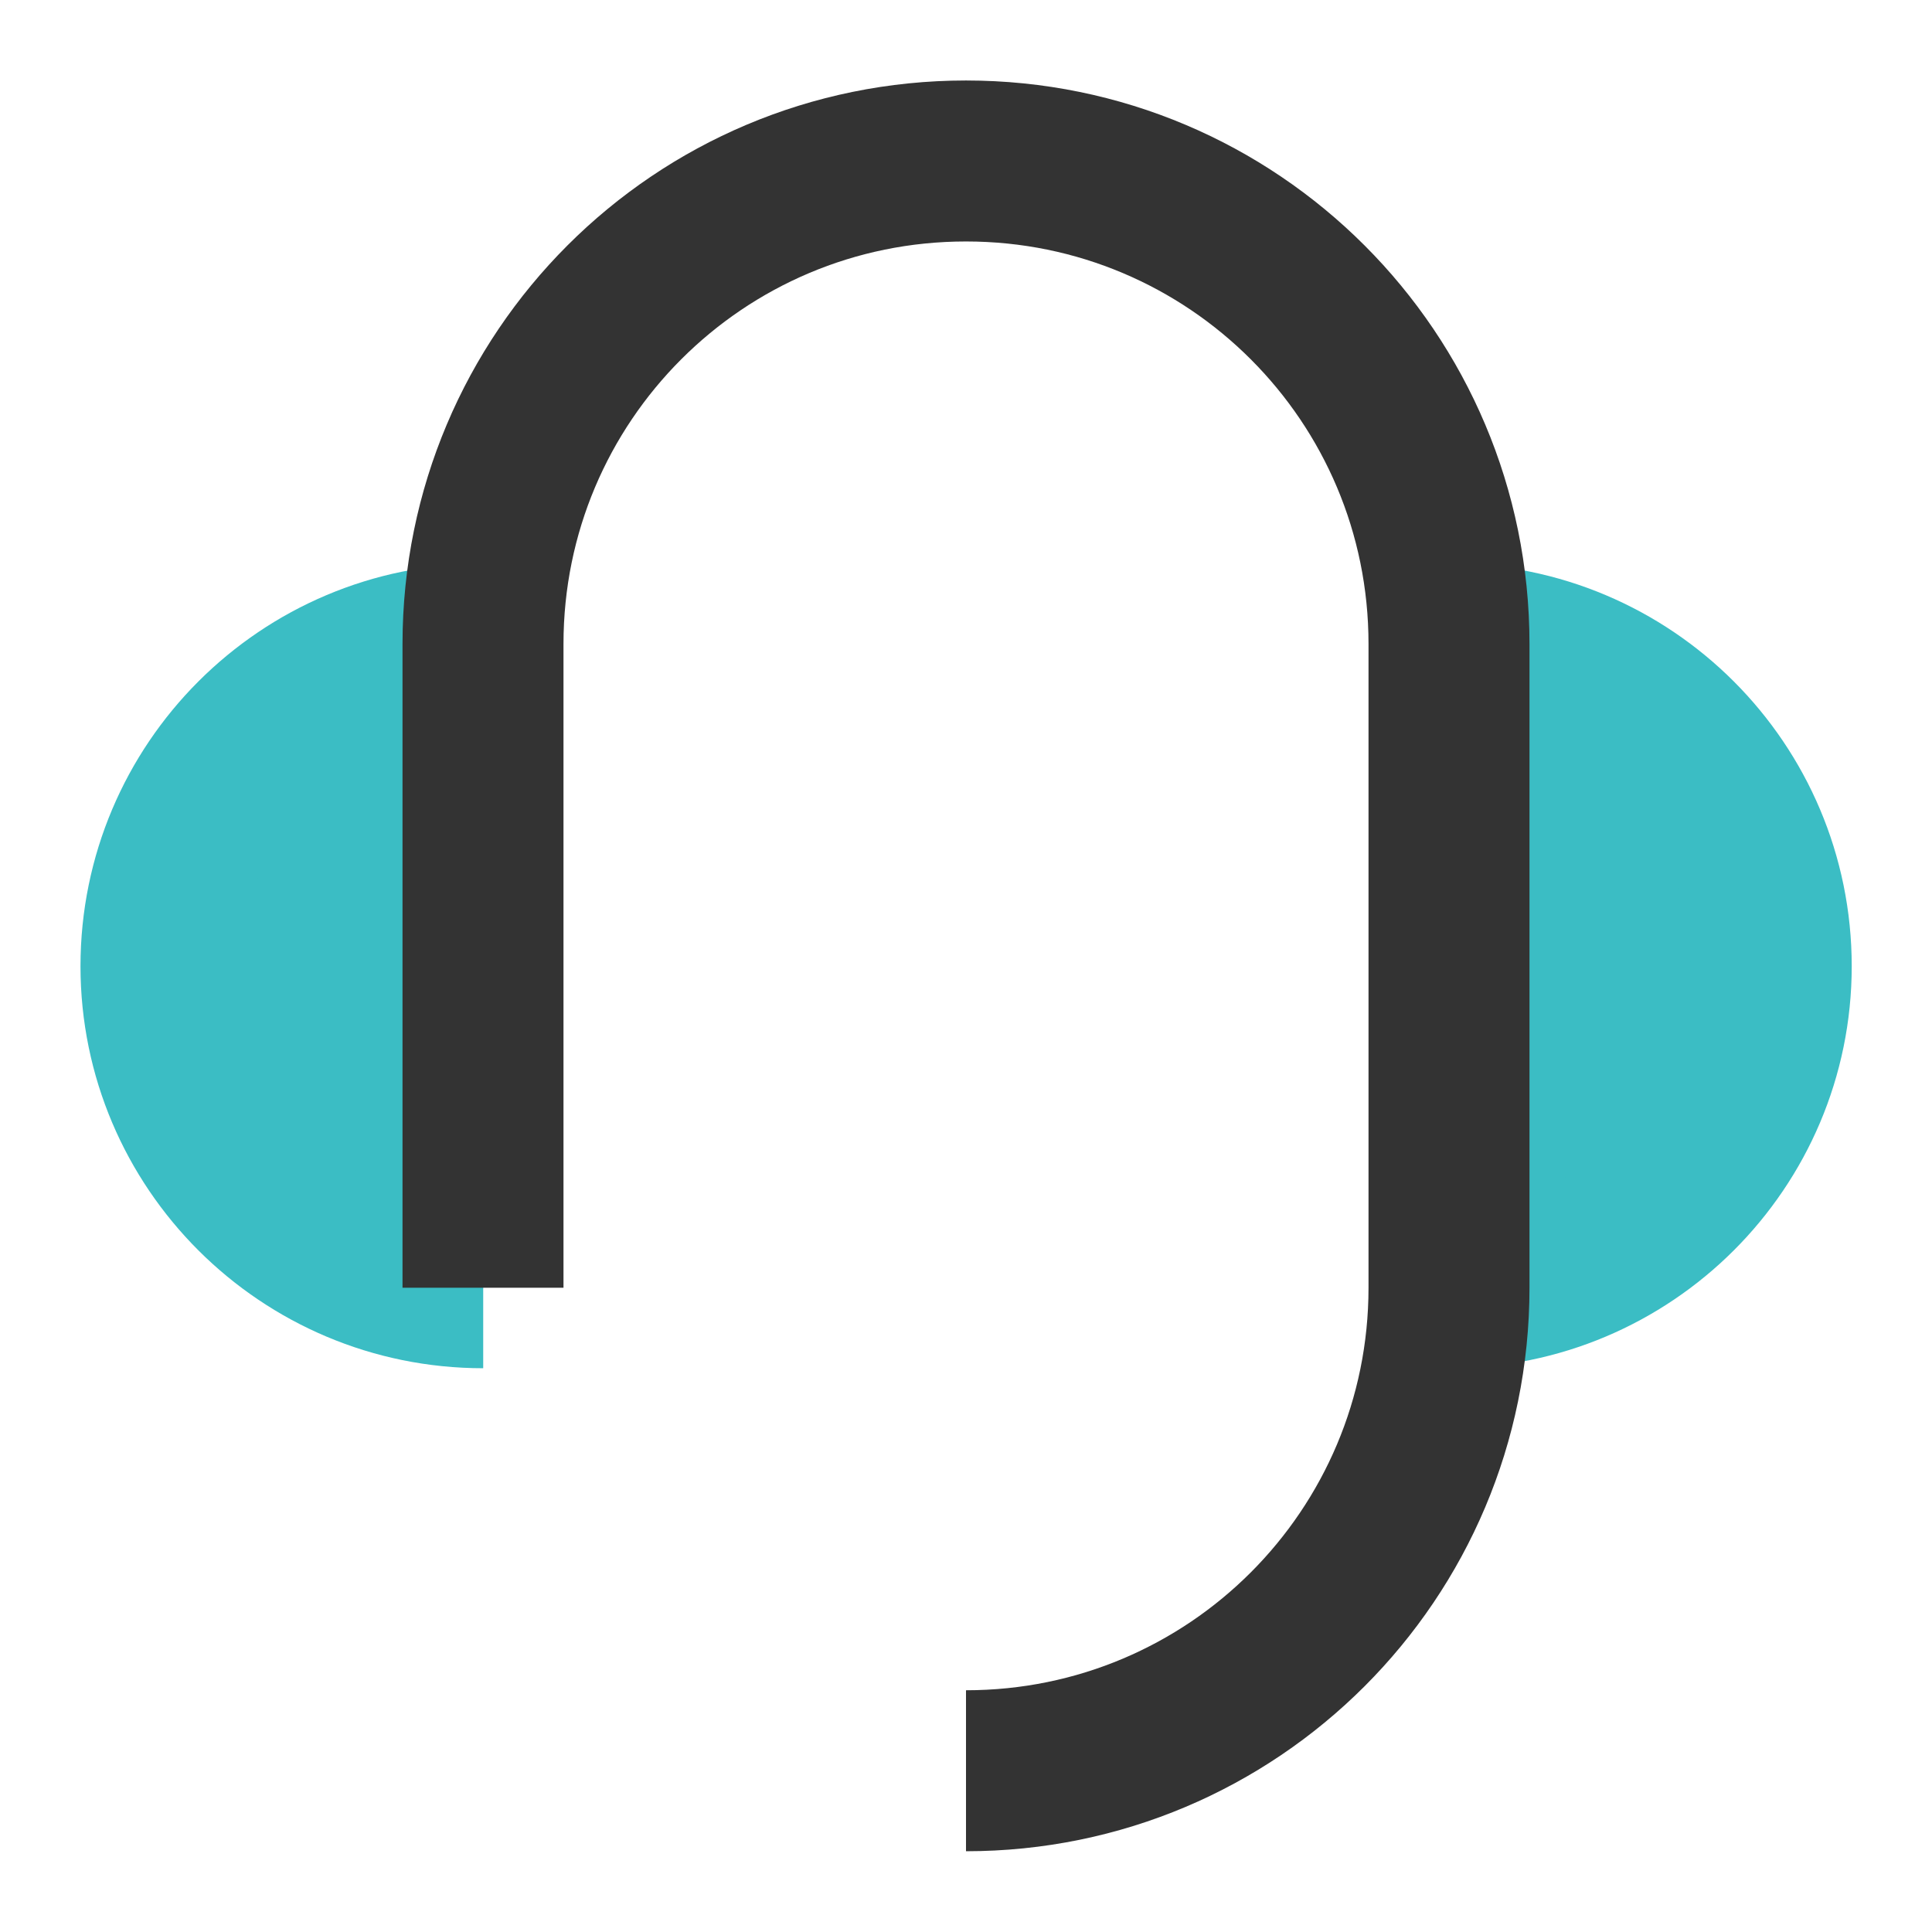 <svg xmlns="http://www.w3.org/2000/svg" xmlns:xlink="http://www.w3.org/1999/xlink" width="28" height="28" viewBox="0 0 28 28" fill="none"><defs><rect id="path_0" x="0" y="0" width="28" height="28" /></defs><g opacity="1" transform="translate(0 0)  rotate(0 14 14)"><mask id="bg-mask-0" fill="white"><use xlink:href="#path_0"></use></mask><g mask="url(#bg-mask-0)" ><path id="路径 1" fill-rule="evenodd" style="fill:#3BBDC4" transform="translate(21 9.333)  rotate(0 2.333 4.667)" opacity="1" d="M4.67,4.67C4.67,2.09 2.58,0 0,0L0,9.33C2.58,9.33 4.67,7.24 4.67,4.67Z " /><path  id="路径 2" style="stroke:#3BBDC4; stroke-width:2.333; stroke-opacity:1; stroke-dasharray:0 0" transform="translate(21 9.333)  rotate(0 2.333 4.667)" d="M0,9.33Z M0,9.33C2.58,9.33 4.67,7.24 4.67,4.67C4.67,2.09 2.58,0 0,0 " /><path id="路径 3" fill-rule="evenodd" style="fill:#3BBDC4" transform="translate(2.333 9.333)  rotate(0 2.333 4.667)" opacity="1" d="M0,4.67C0,7.24 2.09,9.33 4.67,9.33L4.67,0C2.09,0 0,2.09 0,4.67Z " /><path  id="路径 4" style="stroke:#3BBDC4; stroke-width:2.333; stroke-opacity:1; stroke-dasharray:0 0" transform="translate(2.333 9.333)  rotate(0 2.333 4.667)" d="M4.67,9.33Z M4.67,0C2.09,0 0,2.09 0,4.67C0,7.24 2.09,9.33 4.67,9.33 " /><path  id="路径 5" style="stroke:#333333; stroke-width:2.333; stroke-opacity:1; stroke-dasharray:0 0" transform="translate(7 2.333)  rotate(0 7 11.667)" d="M0,16.33L0,16.04L0,14.58L0,11.67L0,7C0,3.13 3.13,0 7,0C10.87,0 14,3.13 14,7L14,16.33C14,20.2 10.87,23.33 7,23.33 " /></g></g></svg>